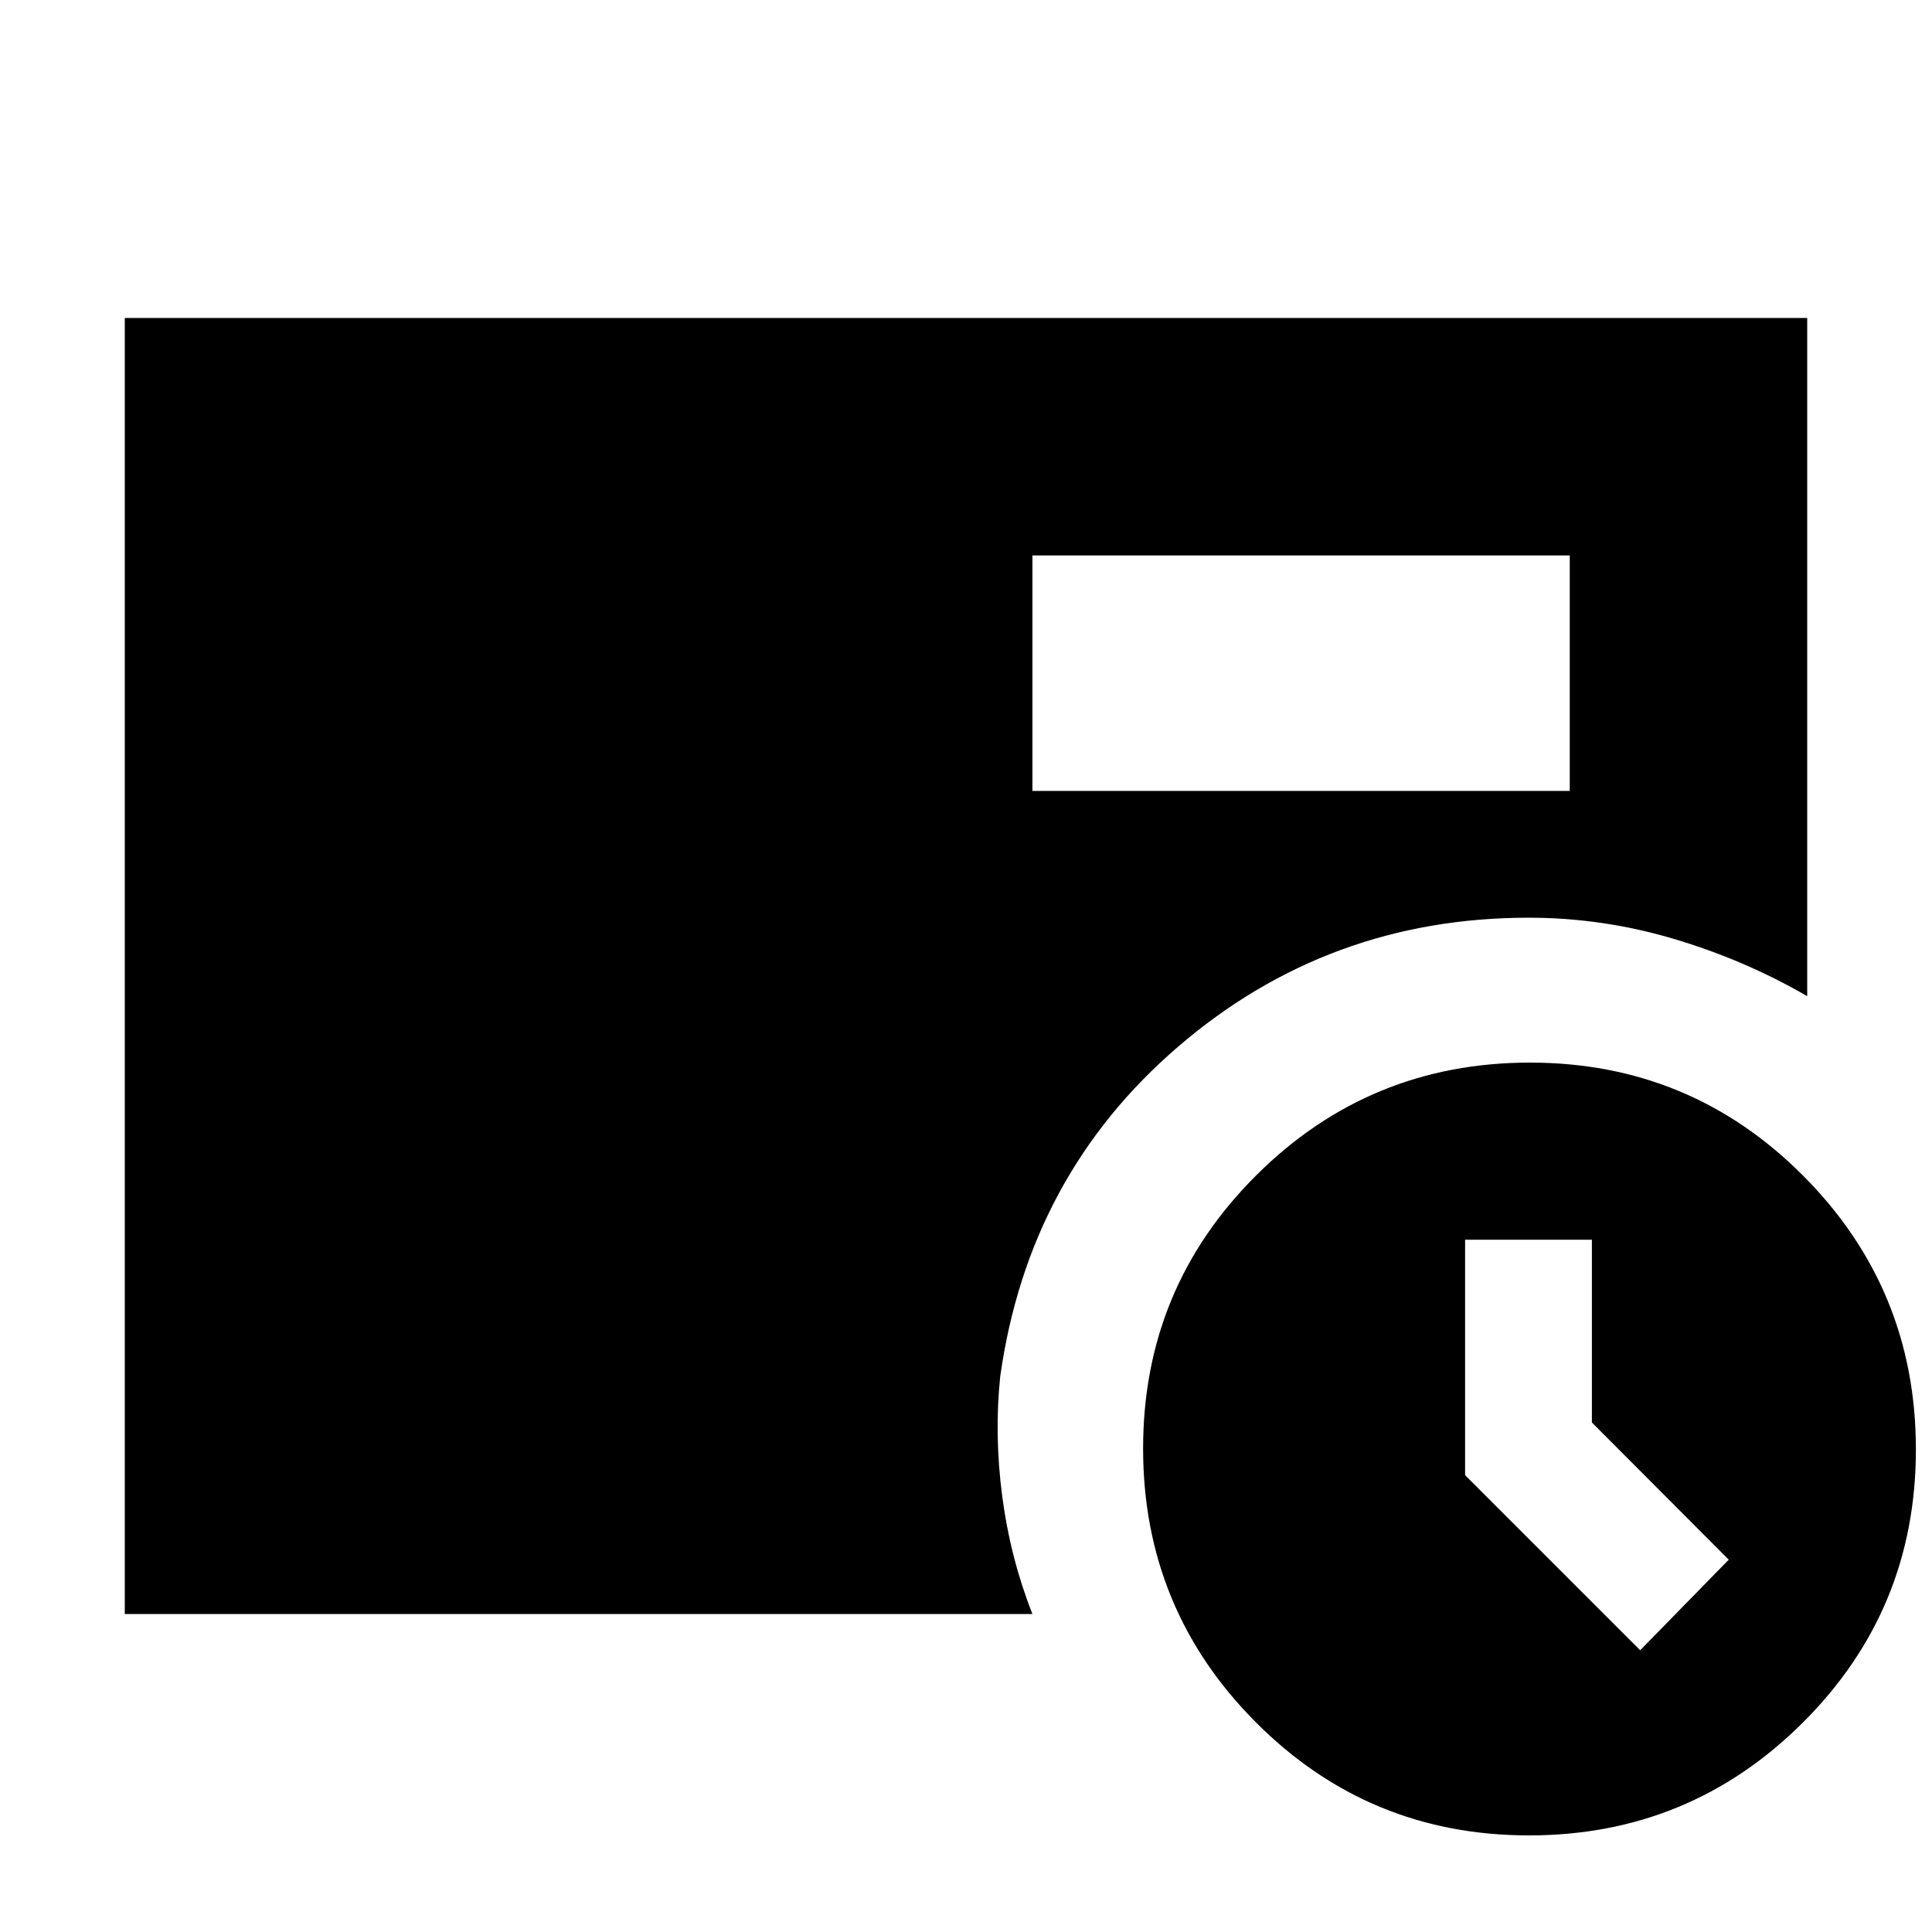 <svg xmlns="http://www.w3.org/2000/svg" height="20" viewBox="0 -960 960 960" width="20"><path d="m815-140 44-45-68-68.18V-344h-63v117l87 87ZM513-567h267v-117H513v117ZM759.77-48Q680-48 624-104.23q-56-56.22-56-136Q568-320 624.23-376q56.22-56 136-56Q840-432 896-375.77q56 56.22 56 136Q952-160 895.77-104q-56.22 56-136 56ZM62-158v-644h836v337q-31-18-66.38-28.5-35.38-10.5-72.04-10.5-99.58 0-174.08 64Q511-376 497-276q-3 29 1 59.5t15 58.5H62Z"/></svg>